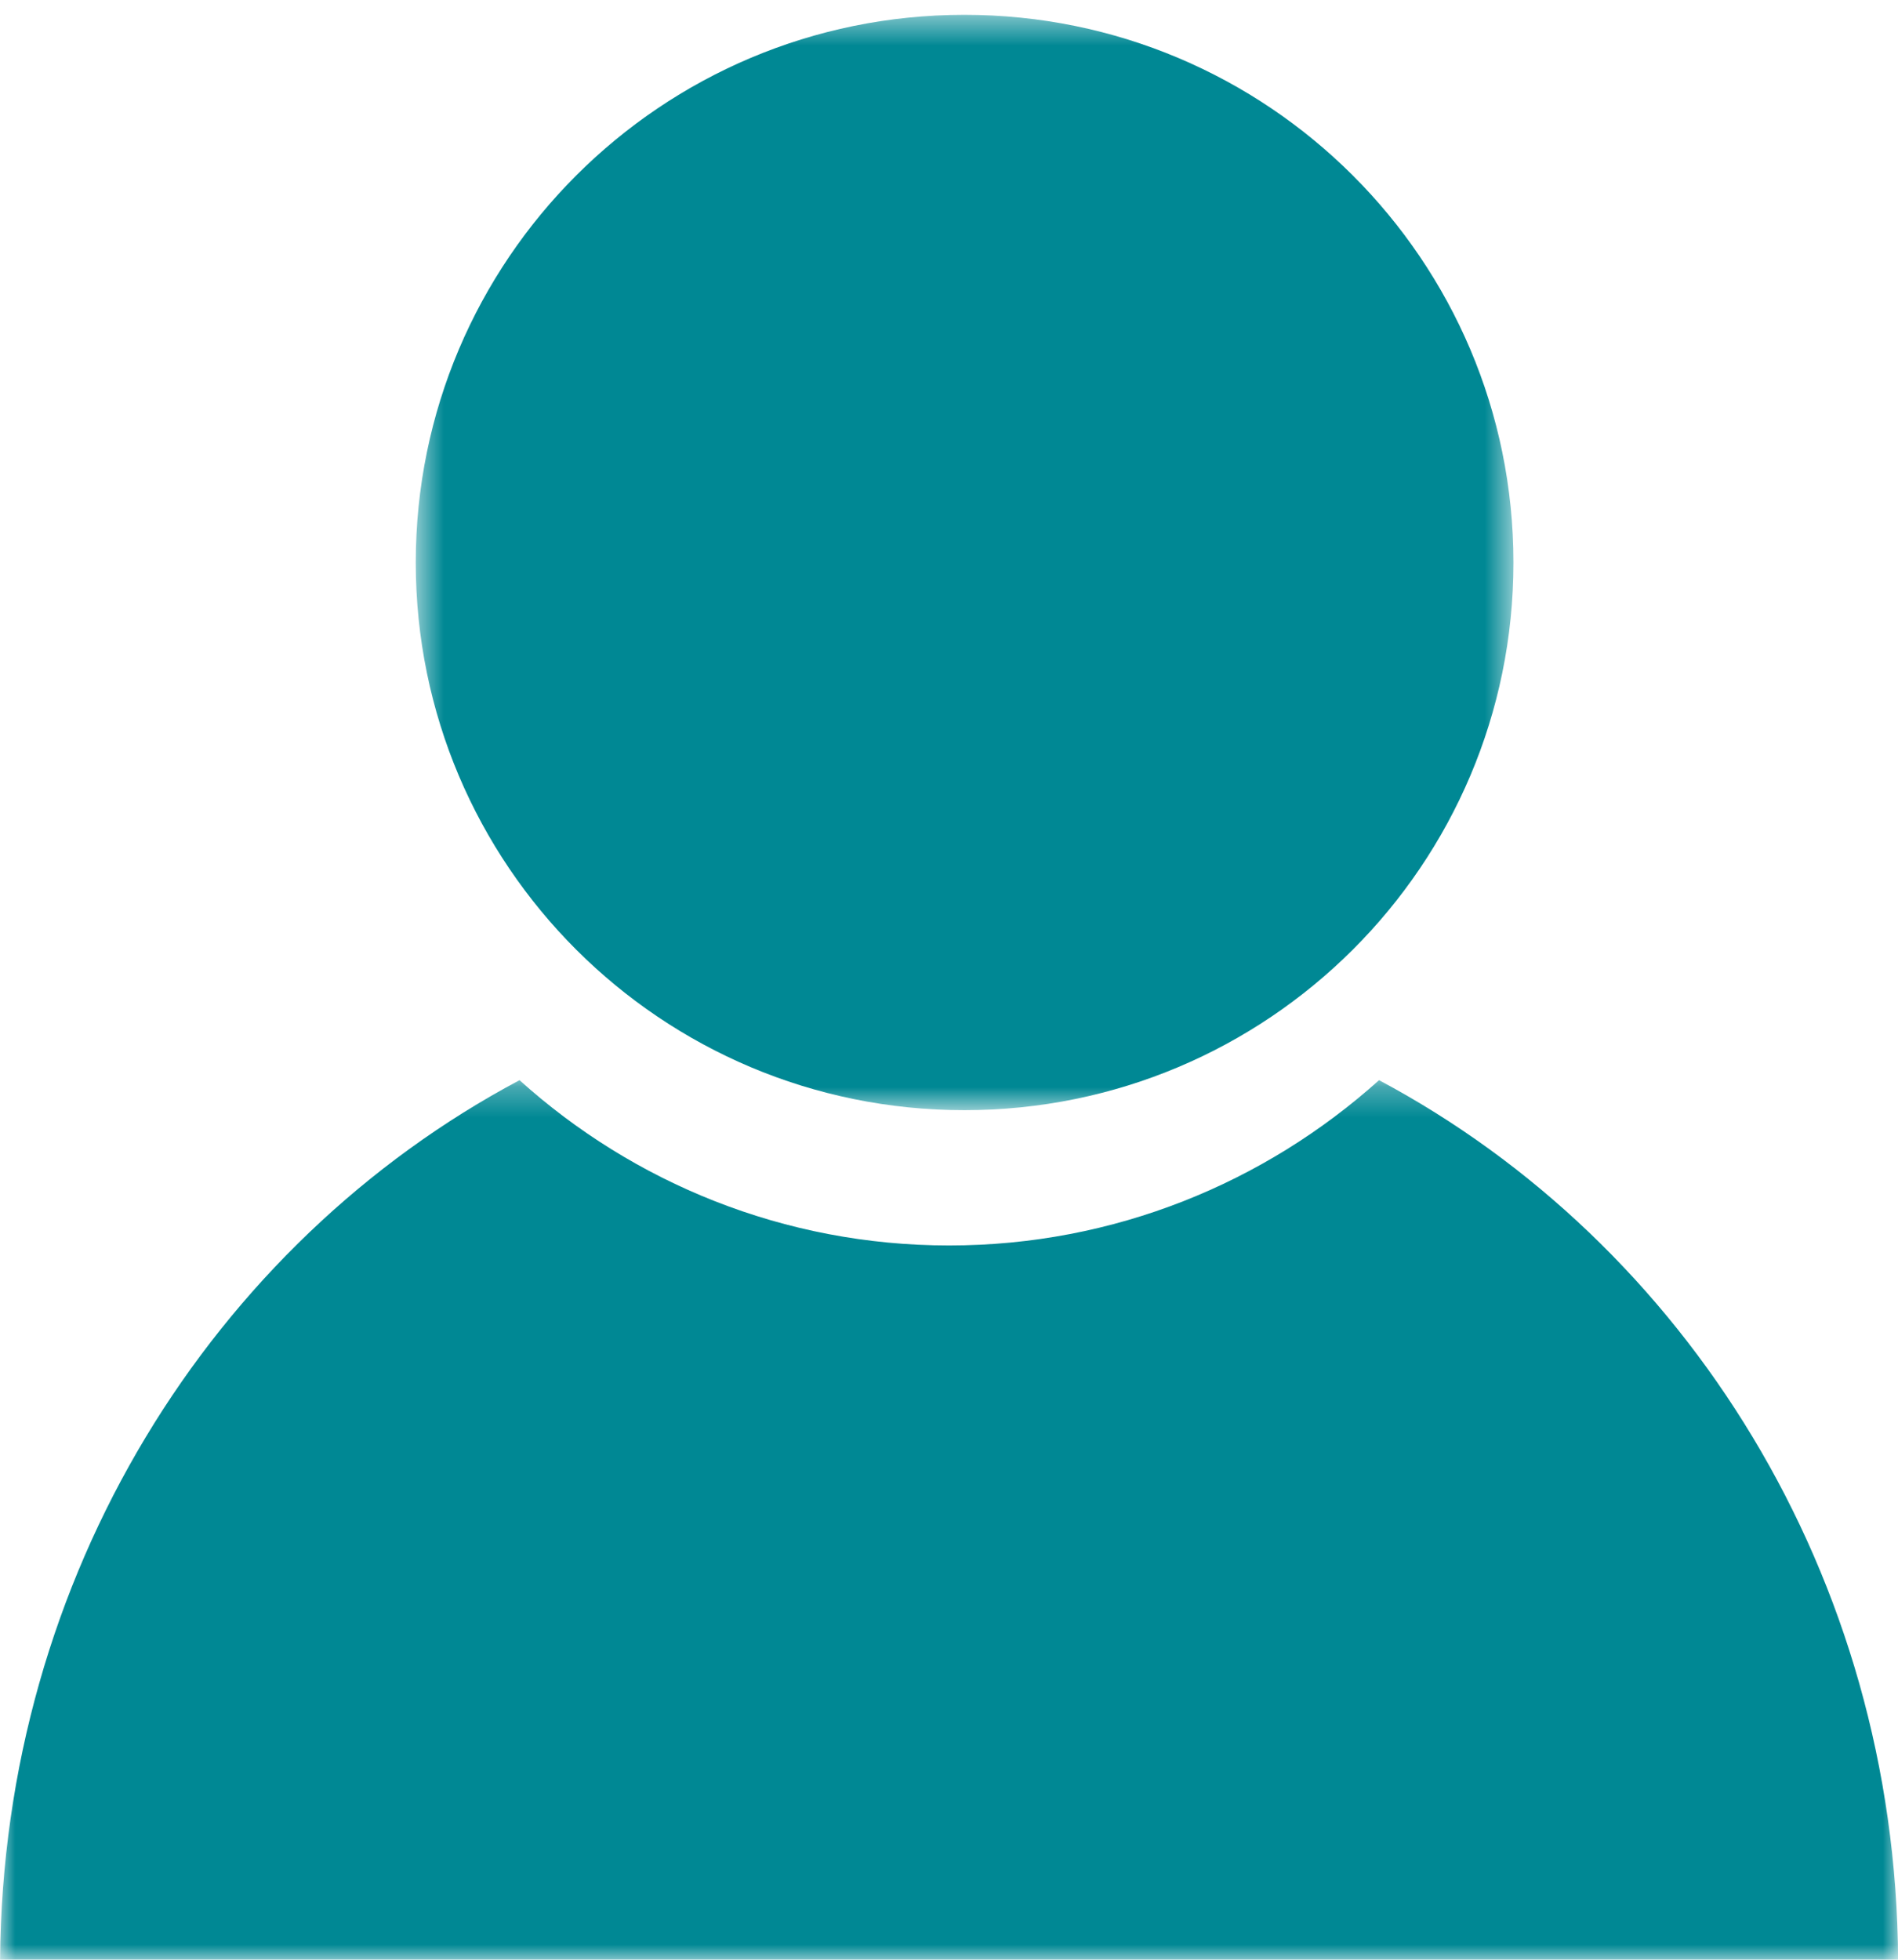 <?xml version="1.0" encoding="UTF-8"?>
<svg width='62px' height='64px' viewBox='0 0 62 64' version='1.1' xmlns='http://www.w3.org/2000/svg'
     xmlns:xlink='http://www.w3.org/1999/xlink'>
  <!-- Generator: Sketch 52.6 (67491) - http://www.bohemiancoding.com/sketch -->
  <title>Group 7</title>
  <desc>Created with Sketch.</desc>
  <defs>
    <polygon id='path-1' points='0.581 0.485 36.438 0.485 36.438 36.256 0.581 36.256'></polygon>
    <polygon id='path-3' points='0.003 0.276 62 0.276 62 29 0.003 29'></polygon>
  </defs>
  <g id='Page-1' stroke='none' stroke-width='1' fill='none' fill-rule='evenodd'>
    <g id='4_agregar' transform='translate(-708, -796)'>
      <g id='Group-7' transform='translate(708, 796)'>
        <g id='Group-3' transform='translate(13, 0)'>
          <mask id='mask-2' fill='white'>
            <use xlink:href='#path-1'></use>
          </mask>
          <g id='Clip-2'></g>
          <path
            d='M18.501,0.484 C28.417,0.484 36.438,8.503 36.438,18.372 C36.438,28.245 28.417,36.256 18.501,36.256 C8.593,36.256 0.581,28.245 0.581,18.372 C0.581,8.503 8.593,0.484 18.501,0.484'
            id='Fill-1' fill='#008894' mask='url(#mask-2)'></path>
        </g>
        <g id='Group-6' transform='translate(0, 35)'>
          <mask id='mask-4' fill='white'>
            <use xlink:href='#path-3'></use>
          </mask>
          <g id='Clip-5'></g>
          <path
            d='M45.048,0.276 C41.32,3.624 36.401,5.674 31.003,5.674 C25.609,5.674 20.687,3.624 16.971,0.276 C6.951,5.604 0.09,16.454 0.003,29.003 L62.003,29.003 C61.937,16.454 55.051,5.604 45.048,0.276'
            id='Fill-4' fill='#008894' mask='url(#mask-4)'></path>
        </g>
      </g>
    </g>
  </g>
</svg>
